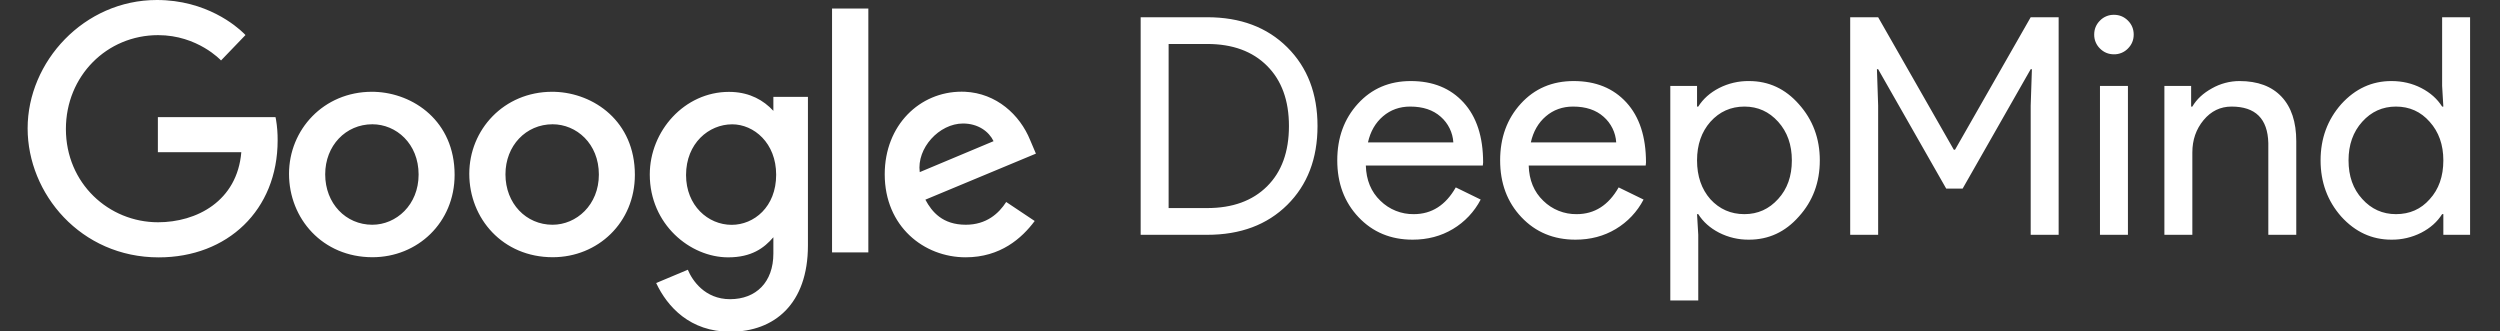 <svg width="181" height="24" viewBox="0 0 181 24" fill="none" xmlns="http://www.w3.org/2000/svg">
<rect x="0" y="0" width="181" height="24" fill="#333333" stroke="none"/>
<g clip-path="url(#clip0_75_274)">
<path fill-rule="evenodd" clip-rule="evenodd" d="M82.584 17V1.248H87.402C89.807 1.248 91.74 1.974 93.199 3.426C94.659 4.878 95.388 6.777 95.388 9.124C95.388 11.485 94.658 13.388 93.199 14.833C91.739 16.278 89.807 17 87.402 17H82.584ZM84.608 3.184V15.064H87.402C89.235 15.064 90.68 14.54 91.736 13.491C92.792 12.442 93.32 10.987 93.32 9.124C93.32 7.276 92.792 5.824 91.736 4.768C90.68 3.712 89.236 3.184 87.402 3.184H84.608ZM102.274 17.352C100.69 17.352 99.384 16.809 98.358 15.724C97.331 14.639 96.818 13.267 96.818 11.61C96.818 9.967 97.317 8.6 98.314 7.507C99.311 6.414 100.587 5.868 102.142 5.868C103.741 5.868 105.013 6.385 105.959 7.419C106.905 8.453 107.378 9.901 107.378 11.764L107.356 11.984H98.886C98.916 13.04 99.267 13.891 99.942 14.536C100.261 14.85 100.639 15.097 101.055 15.263C101.47 15.429 101.915 15.511 102.362 15.504C103.652 15.504 104.665 14.859 105.398 13.568L107.202 14.448C106.742 15.332 106.045 16.071 105.189 16.582C104.331 17.095 103.359 17.352 102.274 17.352ZM99.04 10.312H105.222C105.201 9.957 105.109 9.61 104.952 9.291C104.795 8.972 104.577 8.687 104.309 8.453C103.759 7.962 103.022 7.716 102.098 7.716C101.335 7.716 100.679 7.951 100.129 8.42C99.579 8.89 99.216 9.52 99.04 10.312ZM114.066 17.352C112.482 17.352 111.176 16.809 110.15 15.724C109.123 14.639 108.61 13.267 108.61 11.61C108.61 9.967 109.109 8.6 110.106 7.507C111.103 6.414 112.379 5.868 113.934 5.868C115.533 5.868 116.805 6.385 117.751 7.419C118.697 8.453 119.17 9.901 119.17 11.764L119.148 11.984H110.678C110.708 13.04 111.059 13.891 111.734 14.536C112.053 14.85 112.431 15.097 112.847 15.263C113.262 15.429 113.707 15.511 114.154 15.504C115.444 15.504 116.457 14.859 117.19 13.568L118.994 14.448C118.534 15.332 117.837 16.071 116.981 16.582C116.123 17.095 115.151 17.352 114.066 17.352ZM110.832 10.312H117.014C116.993 9.957 116.901 9.61 116.744 9.291C116.587 8.972 116.369 8.687 116.101 8.453C115.551 7.962 114.814 7.716 113.89 7.716C113.127 7.716 112.471 7.951 111.921 8.42C111.371 8.89 111.008 9.52 110.832 10.312ZM126.298 15.504C127.266 15.504 128.08 15.137 128.74 14.404C129.4 13.685 129.73 12.754 129.73 11.61C129.73 10.48 129.4 9.55 128.74 8.816C128.08 8.083 127.266 7.716 126.298 7.716C125.315 7.716 124.494 8.083 123.834 8.816C123.189 9.549 122.866 10.481 122.866 11.61C122.866 12.754 123.189 13.693 123.834 14.426C124.494 15.145 125.315 15.504 126.298 15.504ZM126.628 17.352C125.875 17.361 125.132 17.188 124.461 16.846C123.808 16.509 123.306 16.061 122.954 15.504H122.866L122.954 17V21.752H120.93V6.22H122.866V7.716H122.954C123.306 7.159 123.808 6.711 124.461 6.374C125.132 6.032 125.875 5.859 126.628 5.868C128.051 5.868 129.253 6.425 130.236 7.54C131.248 8.67 131.754 10.026 131.754 11.61C131.754 13.209 131.248 14.565 130.236 15.68C129.253 16.795 128.051 17.352 126.628 17.352ZM135.978 17H133.954V1.248H135.978L141.456 10.84H141.544L147.022 1.248H149.046V17H147.022V7.65L147.11 5.01H147.022L142.094 13.656H140.906L135.978 5.01H135.89L135.978 7.65V17ZM154.48 2.502C154.48 2.898 154.34 3.235 154.062 3.514C153.931 3.649 153.773 3.756 153.599 3.828C153.425 3.9 153.238 3.935 153.05 3.932C152.654 3.932 152.317 3.792 152.038 3.514C151.903 3.383 151.796 3.225 151.724 3.051C151.652 2.877 151.617 2.69 151.62 2.502C151.62 2.106 151.76 1.769 152.038 1.49C152.169 1.355 152.327 1.248 152.501 1.176C152.675 1.104 152.862 1.069 153.05 1.072C153.446 1.072 153.783 1.212 154.062 1.49C154.341 1.769 154.48 2.106 154.48 2.502ZM154.062 6.22V17H152.038V6.22H154.062ZM156.702 6.22H158.638V7.716H158.726C159.034 7.188 159.507 6.748 160.145 6.396C160.752 6.052 161.438 5.87 162.136 5.868C163.456 5.868 164.472 6.246 165.183 7.001C165.894 7.756 166.25 8.831 166.25 10.224V17H164.226V10.356C164.182 8.596 163.295 7.716 161.564 7.716C160.757 7.716 160.083 8.042 159.54 8.695C158.997 9.348 158.726 10.129 158.726 11.038V17H156.702V6.22ZM173.466 15.504C174.463 15.504 175.277 15.144 175.908 14.426C176.568 13.707 176.898 12.769 176.898 11.61C176.898 10.48 176.568 9.55 175.908 8.816C175.263 8.083 174.448 7.716 173.466 7.716C172.498 7.716 171.684 8.083 171.024 8.816C170.364 9.549 170.034 10.481 170.034 11.61C170.034 12.754 170.364 13.685 171.024 14.404C171.684 15.137 172.498 15.504 173.466 15.504ZM173.136 17.352C171.728 17.352 170.518 16.795 169.506 15.68C168.509 14.55 168.01 13.194 168.01 11.61C168.01 10.026 168.509 8.67 169.506 7.54C170.518 6.425 171.728 5.868 173.136 5.868C173.928 5.868 174.65 6.037 175.303 6.374C175.956 6.711 176.458 7.159 176.81 7.716H176.898L176.81 6.22V1.248H178.834V17H176.898V15.504H176.81C176.458 16.061 175.956 16.509 175.303 16.846C174.632 17.188 173.889 17.361 173.136 17.352ZM19.947 8.482H11.43V11.018H17.471C17.173 14.575 14.224 16.092 11.441 16.092C7.879 16.092 4.771 13.28 4.771 9.339C4.771 5.5 7.734 2.544 11.448 2.544C14.314 2.544 16.003 4.377 16.003 4.377L17.773 2.537L17.649 2.411C17.123 1.898 14.94 0 11.357 0C6.081 0 2 4.468 2 9.294C2 14.023 5.84 18.634 11.491 18.634C16.463 18.634 20.101 15.217 20.101 10.164C20.105 9.659 20.066 9.155 19.983 8.657L19.947 8.482ZM26.96 8.997C28.679 8.997 30.307 10.392 30.307 12.639C30.307 14.838 28.686 16.272 26.952 16.272C25.047 16.272 23.544 14.742 23.544 12.622C23.544 10.547 25.029 8.997 26.96 8.997ZM26.925 6.645C23.43 6.645 20.925 9.387 20.925 12.585C20.925 15.83 23.355 18.623 26.966 18.623C30.236 18.623 32.914 16.115 32.914 12.655C32.914 8.778 29.938 6.739 27.121 6.648L26.925 6.645ZM40.01 8.997C41.73 8.997 43.358 10.392 43.358 12.639C43.358 14.838 41.736 16.272 40.002 16.272C38.098 16.272 36.595 14.742 36.595 12.622C36.595 10.547 38.079 8.997 40.01 8.997ZM39.976 6.645C36.48 6.645 33.976 9.387 33.976 12.585C33.976 15.83 36.406 18.623 40.016 18.623C43.286 18.623 45.965 16.115 45.965 12.655C45.965 8.778 42.989 6.739 40.172 6.648L39.976 6.645ZM53.006 9C54.579 9 56.194 10.348 56.194 12.65C56.194 14.988 54.583 16.278 52.972 16.278C51.262 16.278 49.67 14.884 49.67 12.671C49.67 10.372 51.322 9.001 53.006 9.001V9ZM52.774 6.652C49.566 6.652 47.044 9.472 47.044 12.636C47.044 16.241 49.968 18.632 52.719 18.632C54.419 18.632 55.324 17.954 55.992 17.177V18.357C55.992 20.424 54.742 21.661 52.855 21.661C51.031 21.661 50.117 20.301 49.799 19.529L47.506 20.491C48.319 22.217 49.957 24.018 52.874 24.018C56.064 24.018 58.494 22.002 58.494 17.774V7.012H55.992V8.026C55.271 7.246 54.301 6.72 53.032 6.658L52.774 6.652ZM69.725 8.942C70.815 8.942 71.6 9.523 71.934 10.221L66.589 12.462C66.359 10.727 67.997 8.942 69.725 8.942ZM69.621 6.638C66.595 6.638 64.054 9.054 64.054 12.619C64.054 16.391 66.886 18.629 69.912 18.629C72.437 18.629 73.987 17.242 74.912 16L72.849 14.623C72.313 15.456 71.419 16.271 69.924 16.271C68.246 16.271 67.474 15.349 66.997 14.456L75 11.123L74.585 10.147C73.838 8.3 72.131 6.748 69.866 6.643L69.621 6.638ZM60.24 18.272H62.868V0.62H60.24V18.272Z" fill="white"/>
</g>
<defs>
<clipPath id="clip0_75_274">
<rect width="181" height="24" fill="white"/>
</clipPath>
</defs>
</svg>
